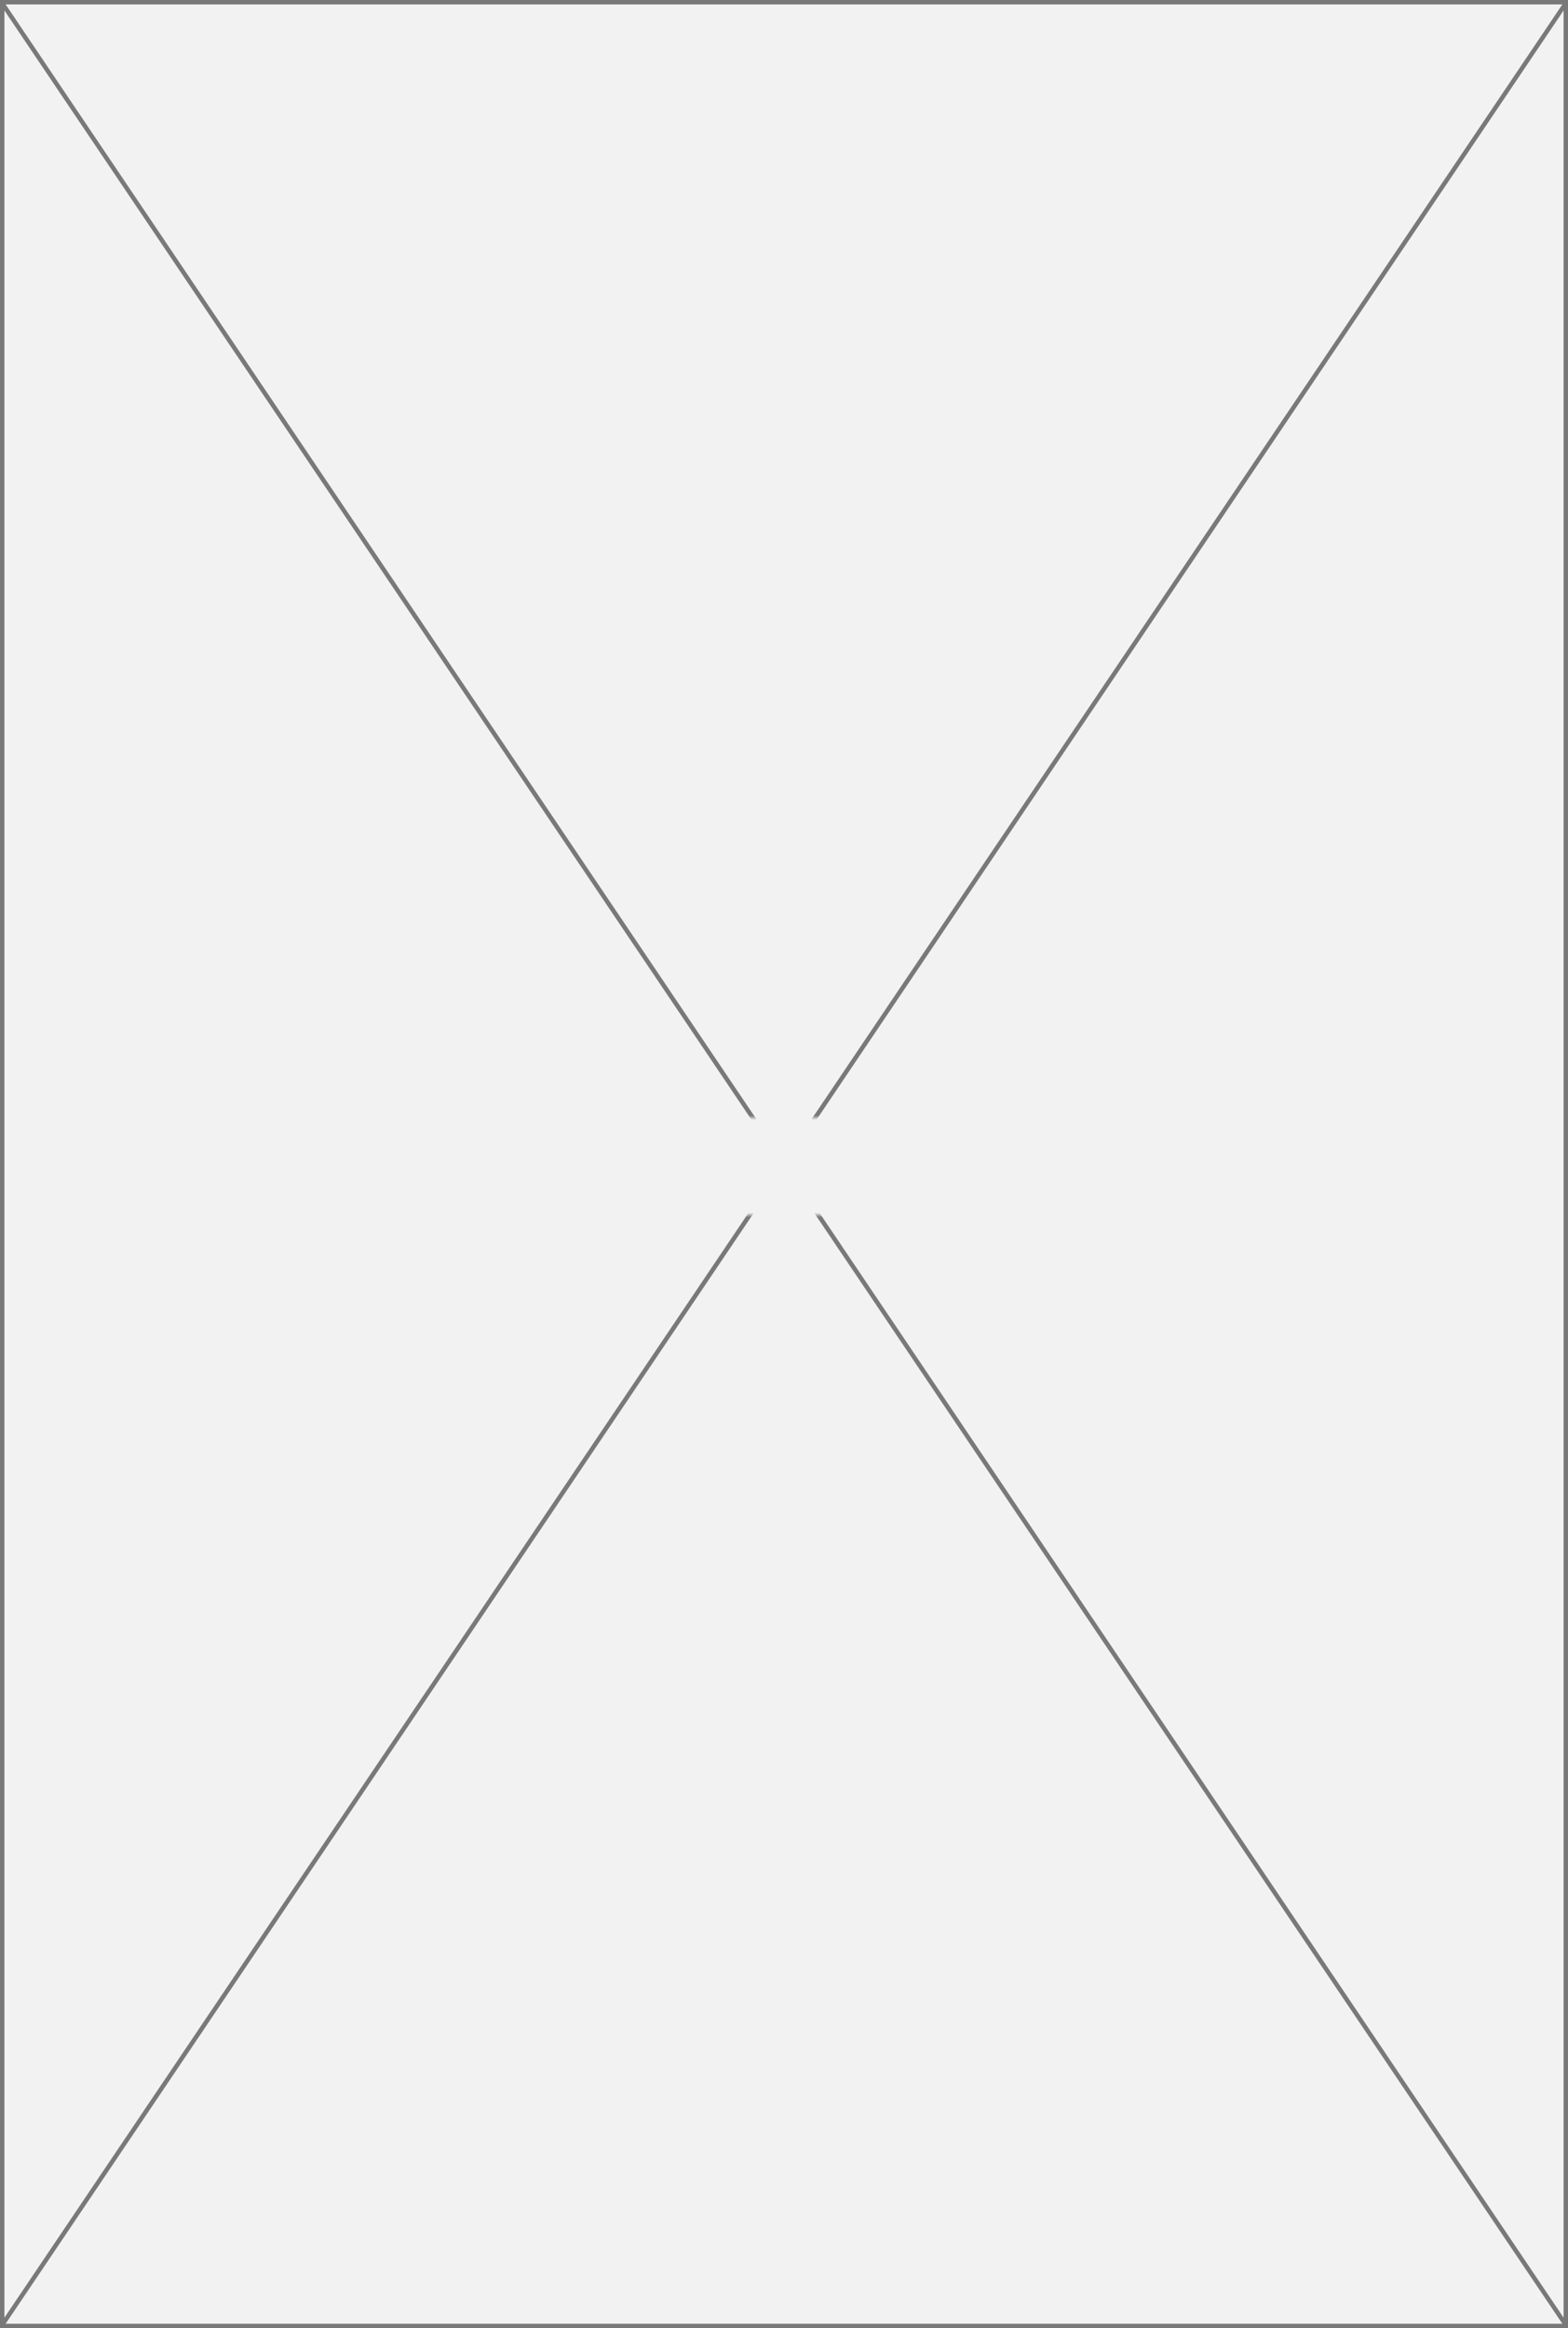 ﻿<?xml version="1.0" encoding="utf-8"?>
<svg version="1.1" xmlns:xlink="http://www.w3.org/1999/xlink" width="355px" height="527px" xmlns="http://www.w3.org/2000/svg">
  <rect width="100%" height="100%" fill="#333333" stroke="none"/>
  <defs>
    <mask fill="white" id="clip14">
      <path d="M 436 2434  L 475 2434  L 475 2456  L 436 2456  Z M 277 2181  L 632 2181  L 632 2708  L 277 2708  Z " fill-rule="evenodd" />
    </mask>
  </defs>
  <g transform="matrix(1 0 0 1 -277 -2181 )">
    <path d="M 277.5 2181.5  L 631.5 2181.5  L 631.5 2707.5  L 277.5 2707.5  L 277.5 2181.5  Z " fill-rule="nonzero" fill="#f2f2f2" stroke="none" />
    <path d="M 277.5 2181.5  L 631.5 2181.5  L 631.5 2707.5  L 277.5 2707.5  L 277.5 2181.5  Z " stroke-width="1" stroke="#797979" fill="none" />
    <path d="M 277.415 2181.616  L 631.585 2707.384  M 631.585 2181.616  L 277.415 2707.384  " stroke-width="1" stroke="#797979" fill="none" mask="url(#clip14)" />
  </g>
</svg>